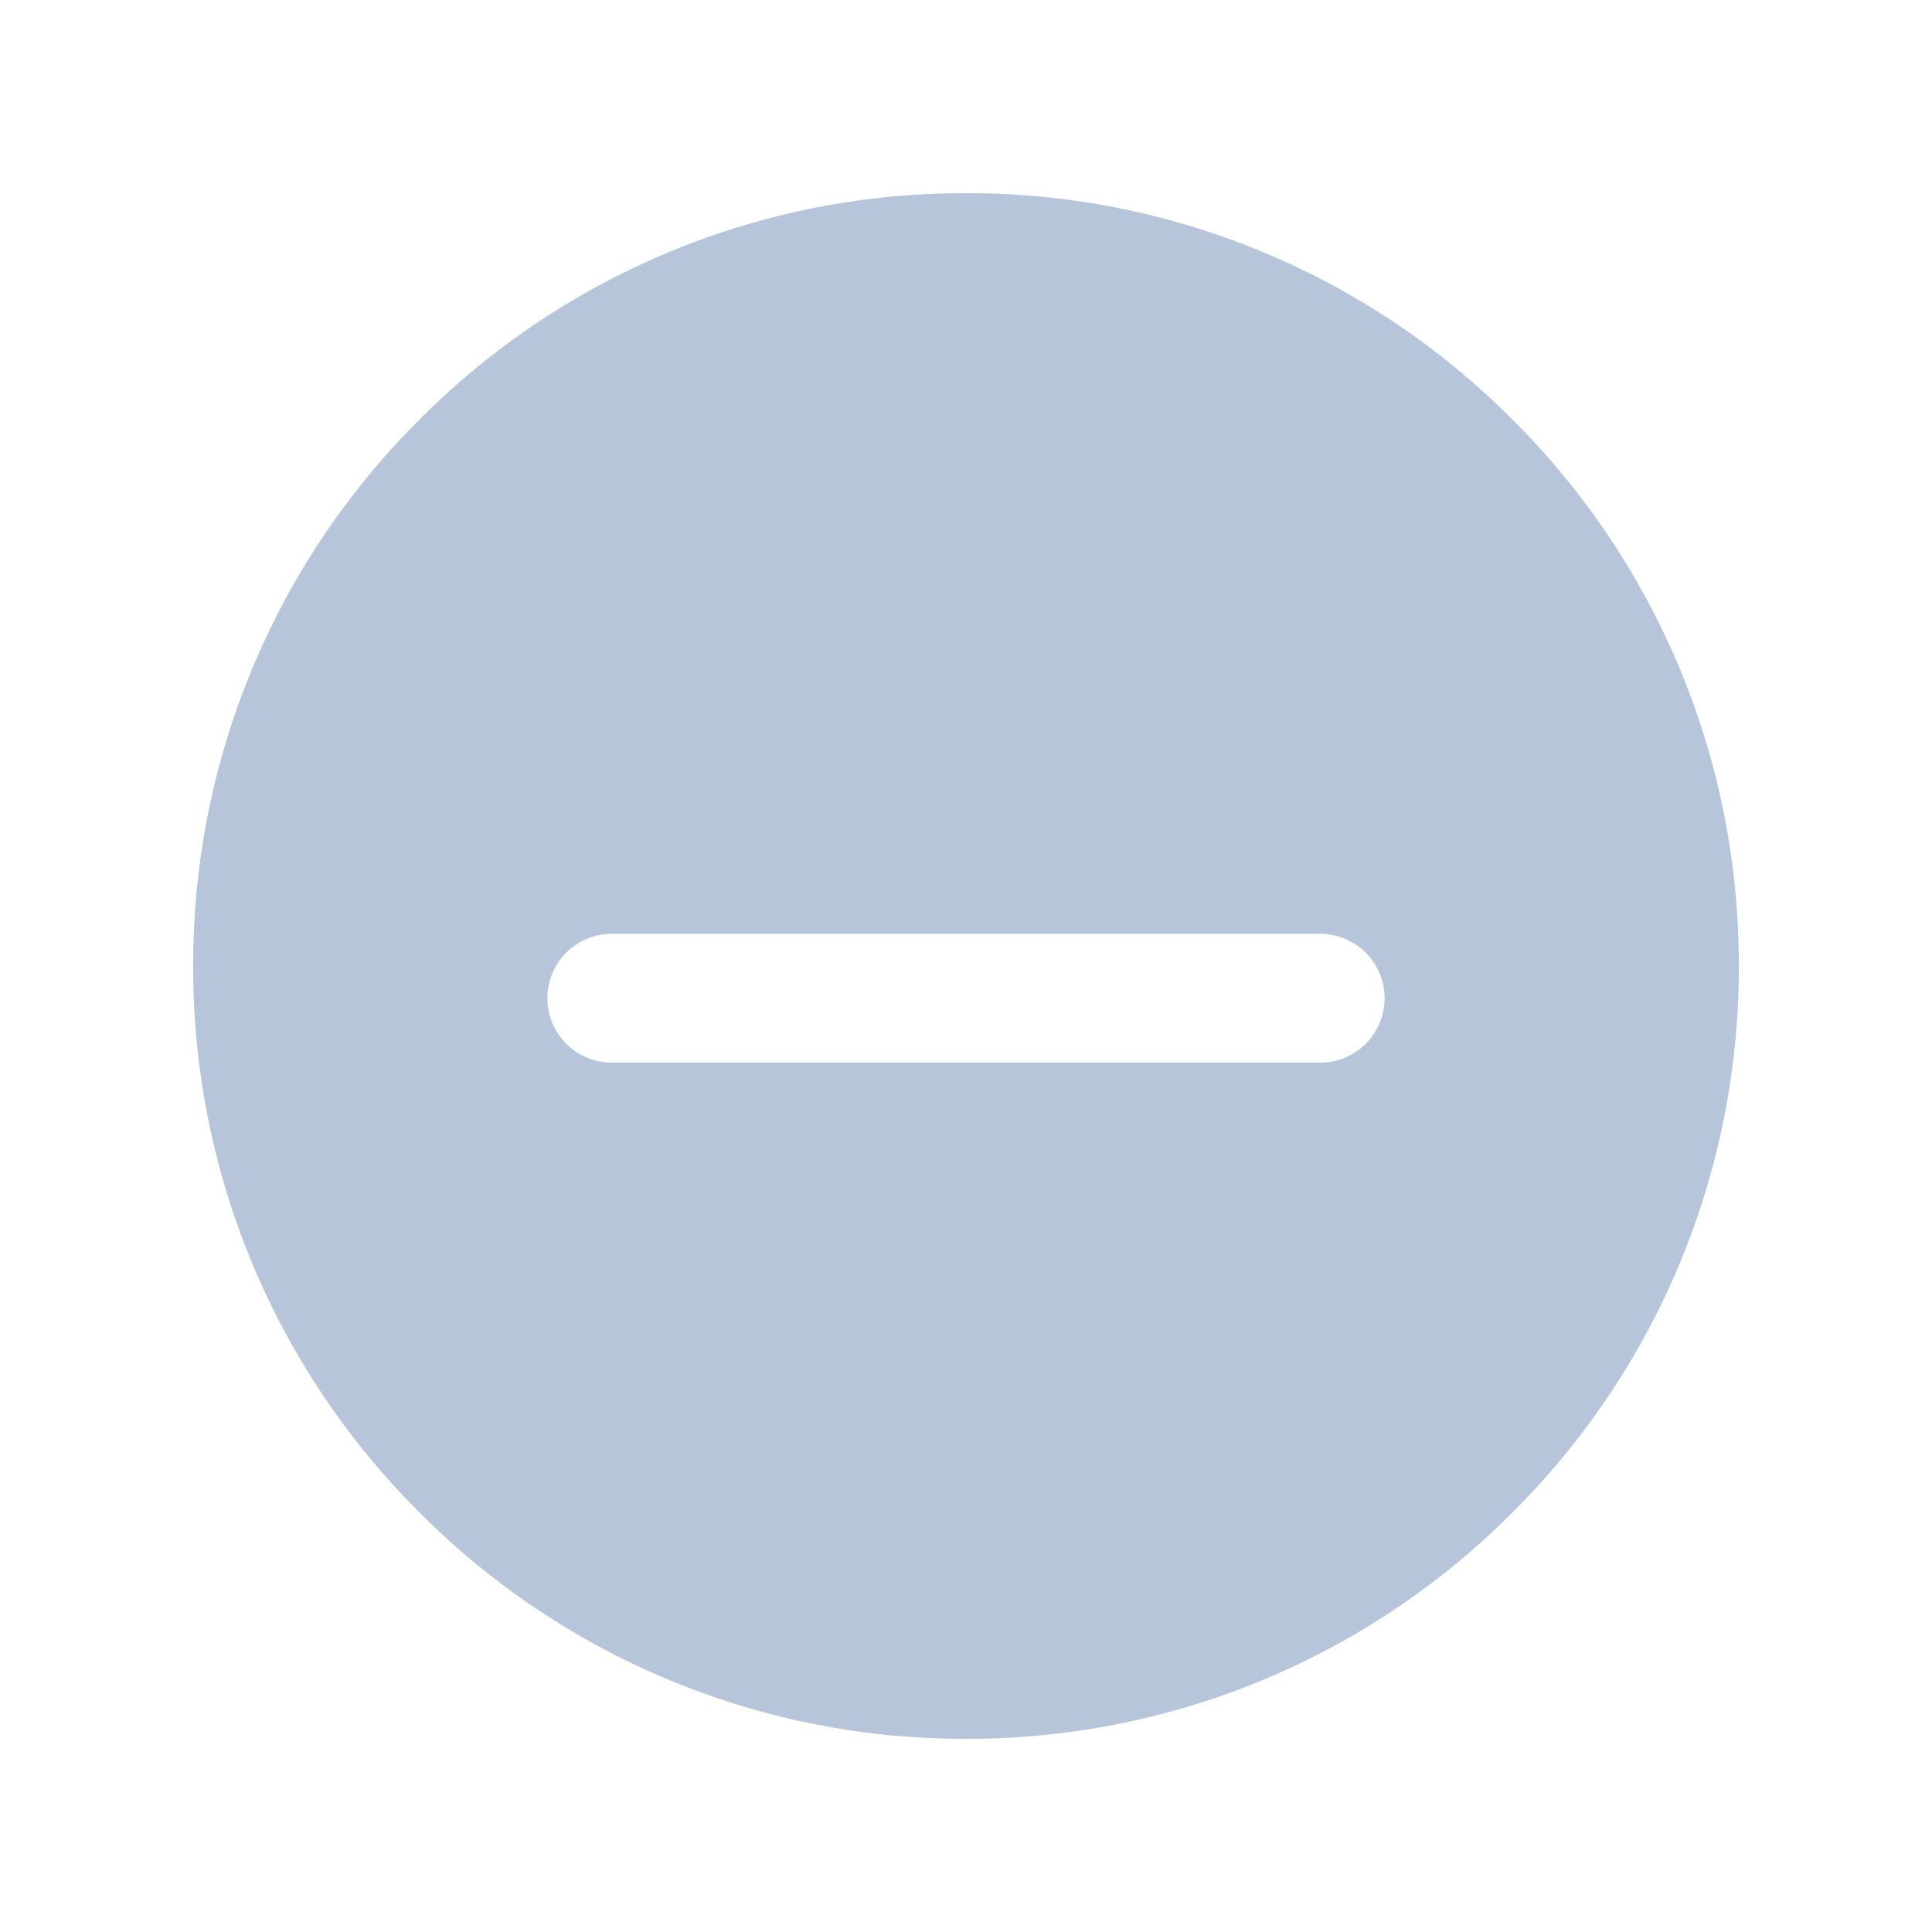 <svg xmlns="http://www.w3.org/2000/svg" width="30" height="30" viewBox="0 0 30 30">
  <g id="status--unstage" transform="translate(-377 -695)">
    <rect id="Rectangle_22831" data-name="Rectangle 22831" width="30" height="30" transform="translate(377 695)" fill="#1976d2" opacity="0"/>
    <path id="Exclusion_10" data-name="Exclusion 10" d="M2358-5172a11.922,11.922,0,0,1-8.486-3.515A11.922,11.922,0,0,1,2346-5184a11.921,11.921,0,0,1,3.515-8.486A11.92,11.92,0,0,1,2358-5196a11.918,11.918,0,0,1,8.485,3.515A11.923,11.923,0,0,1,2370-5184a11.922,11.922,0,0,1-3.515,8.485A11.921,11.921,0,0,1,2358-5172Zm-5.5-12.5a1,1,0,0,0-1,1,1,1,0,0,0,1,1h11a1,1,0,0,0,1-1,1,1,0,0,0-1-1Z" transform="translate(-1966 5894)" fill="#b6c5da"/>
  </g>
</svg>
